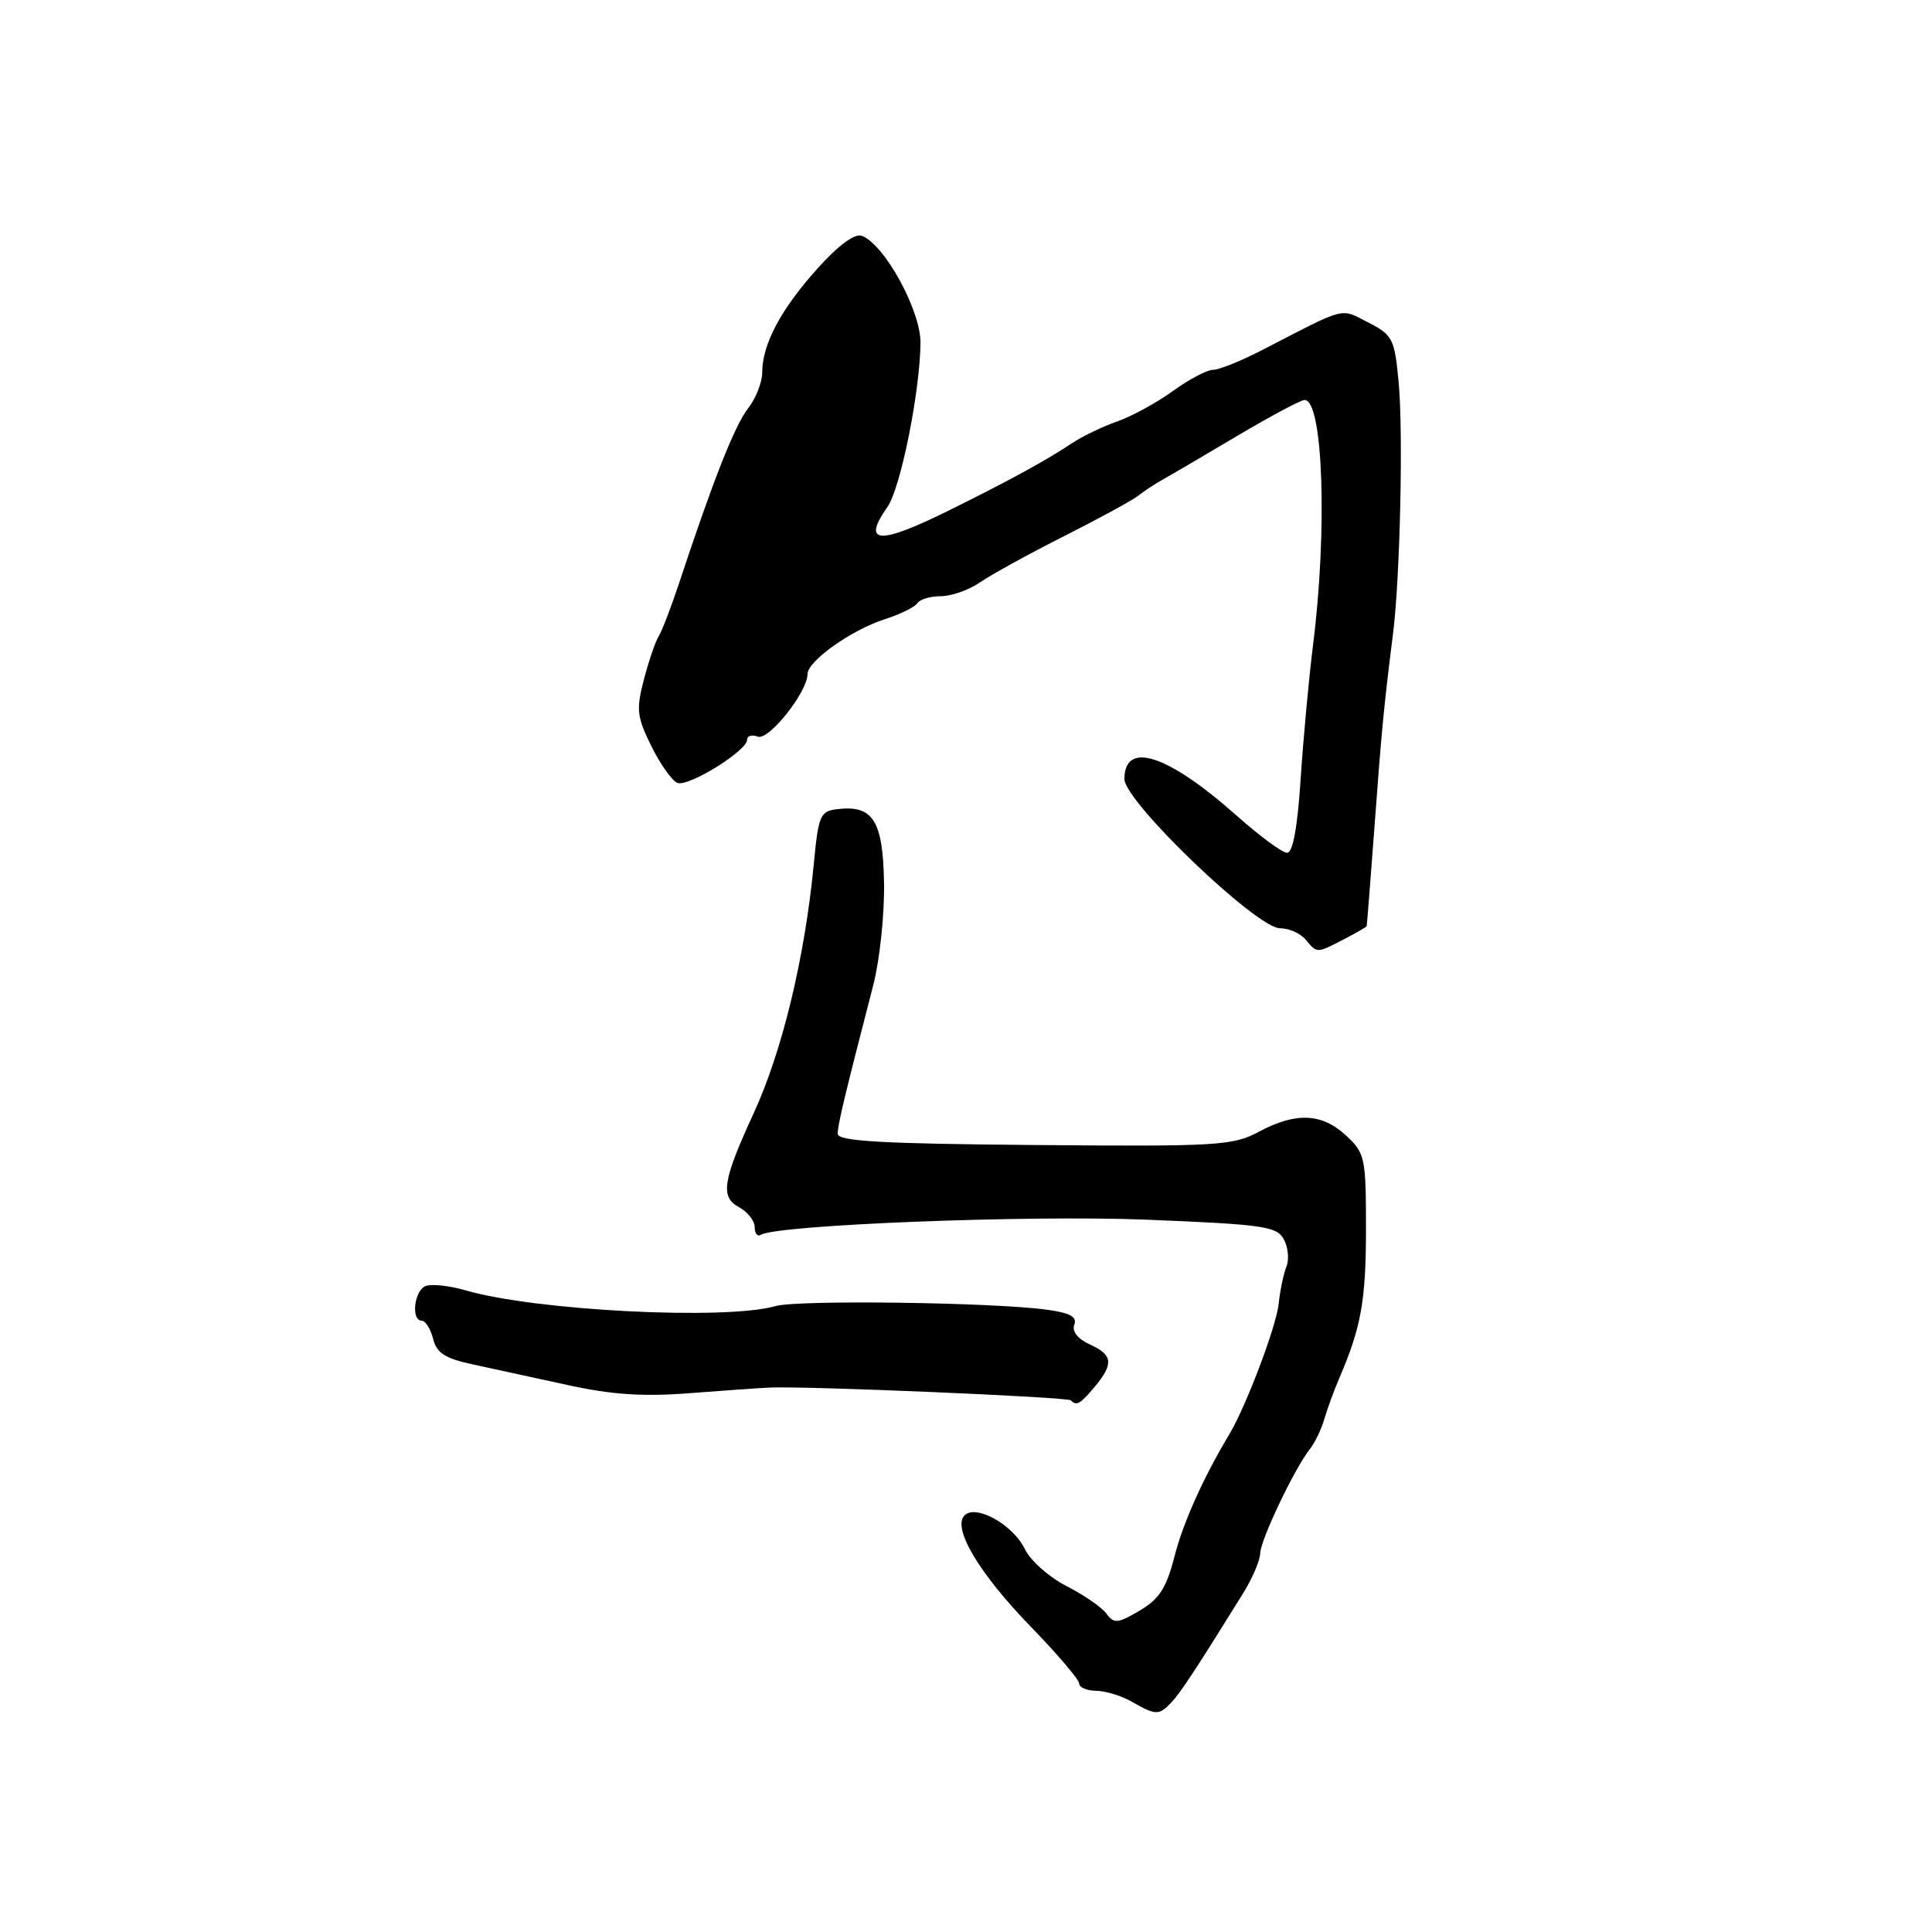 <?xml version="1.0" encoding="UTF-8" standalone="no"?>
<!DOCTYPE svg PUBLIC "-//W3C//DTD SVG 1.1//EN" "http://www.w3.org/Graphics/SVG/1.1/DTD/svg11.dtd" >
<svg xmlns="http://www.w3.org/2000/svg" xmlns:xlink="http://www.w3.org/1999/xlink" version="1.1" viewBox="0 0 256 256">
 <g >
 <path fill="currentColor"
d=" M 155.18 225.62 C 156.39 224.36 158.55 221.07 164.73 211.10 C 165.96 209.12 166.97 206.75 166.98 205.84 C 167.00 204.09 171.54 194.55 173.57 192.00 C 174.23 191.18 175.09 189.38 175.49 188.00 C 175.89 186.62 176.80 184.15 177.51 182.50 C 180.36 175.87 181.00 172.28 181.00 162.80 C 181.00 153.38 180.87 152.79 178.35 150.45 C 175.15 147.49 171.70 147.34 166.79 149.97 C 163.35 151.81 161.32 151.93 137.05 151.72 C 116.83 151.55 111.00 151.22 111.00 150.23 C 111.00 149.05 111.86 145.44 115.72 130.50 C 116.57 127.20 117.21 121.12 117.14 117.00 C 117.00 108.75 115.69 106.66 111.00 107.21 C 108.67 107.48 108.45 107.99 107.83 114.50 C 106.64 126.91 103.66 139.26 99.87 147.50 C 95.75 156.45 95.41 158.61 97.91 159.95 C 99.06 160.57 100.00 161.76 100.00 162.59 C 100.00 163.43 100.36 163.89 100.81 163.62 C 102.95 162.30 136.17 160.99 151.80 161.61 C 167.45 162.24 169.19 162.49 170.12 164.23 C 170.69 165.29 170.84 166.91 170.46 167.83 C 170.08 168.75 169.62 170.97 169.43 172.77 C 169.12 175.74 165.13 186.29 162.92 190.00 C 159.44 195.80 156.76 201.78 155.62 206.26 C 154.55 210.43 153.61 211.89 151.00 213.42 C 148.10 215.13 147.60 215.17 146.61 213.82 C 146.00 212.98 143.61 211.33 141.31 210.16 C 139.00 208.98 136.53 206.78 135.80 205.27 C 134.25 202.04 129.32 199.28 127.81 200.79 C 126.14 202.46 129.72 208.48 136.62 215.58 C 140.13 219.20 143.00 222.57 143.00 223.08 C 143.00 223.59 144.01 224.02 145.25 224.04 C 146.49 224.05 148.62 224.71 150.00 225.50 C 153.15 227.30 153.56 227.31 155.18 225.62 Z  M 145.06 183.75 C 147.60 180.70 147.46 179.53 144.40 178.14 C 142.80 177.41 142.01 176.41 142.35 175.53 C 142.75 174.48 141.78 173.96 138.70 173.54 C 131.52 172.56 105.71 172.22 102.78 173.06 C 96.16 174.96 70.95 173.68 61.66 170.97 C 59.55 170.36 57.18 170.10 56.41 170.40 C 54.88 170.98 54.43 175.00 55.89 175.00 C 56.38 175.00 57.05 176.08 57.39 177.40 C 57.86 179.30 58.98 180.01 62.74 180.81 C 65.36 181.37 71.01 182.60 75.29 183.54 C 81.02 184.80 85.25 185.08 91.29 184.61 C 95.81 184.26 100.62 183.92 102.00 183.86 C 106.86 183.64 141.44 185.11 141.88 185.55 C 142.66 186.33 143.13 186.06 145.06 183.75 Z  M 178.05 124.47 C 179.67 123.64 181.04 122.85 181.09 122.72 C 181.13 122.60 181.60 116.65 182.13 109.50 C 183.05 96.93 183.37 93.61 184.58 84.00 C 185.52 76.60 185.95 57.28 185.33 50.67 C 184.79 44.87 184.54 44.39 181.30 42.73 C 177.53 40.80 178.53 40.55 167.35 46.33 C 164.52 47.80 161.55 49.00 160.75 49.00 C 159.95 49.00 157.55 50.27 155.40 51.82 C 153.26 53.37 149.95 55.18 148.04 55.84 C 146.14 56.50 143.44 57.80 142.04 58.73 C 138.61 61.02 133.83 63.63 125.73 67.64 C 116.46 72.23 114.14 72.10 117.59 67.17 C 119.34 64.68 121.91 51.88 121.97 45.42 C 122.00 41.14 117.22 32.41 114.21 31.25 C 113.27 30.89 111.12 32.47 108.31 35.59 C 103.48 40.97 101.00 45.62 101.00 49.33 C 101.00 50.65 100.15 52.81 99.12 54.12 C 97.36 56.36 94.52 63.55 89.97 77.31 C 88.91 80.50 87.70 83.65 87.28 84.31 C 86.86 84.96 85.98 87.53 85.33 90.00 C 84.28 94.02 84.38 94.97 86.31 98.87 C 87.50 101.28 89.06 103.47 89.76 103.74 C 91.22 104.30 99.00 99.48 99.00 98.02 C 99.00 97.49 99.64 97.31 100.41 97.61 C 101.86 98.16 107.00 91.69 107.00 89.32 C 107.00 87.60 112.81 83.47 117.24 82.05 C 119.29 81.39 121.23 80.44 121.55 79.93 C 121.86 79.42 123.26 79.00 124.65 79.00 C 126.05 79.00 128.39 78.18 129.85 77.17 C 131.31 76.16 136.32 73.40 141.00 71.04 C 145.68 68.68 150.11 66.26 150.86 65.66 C 151.60 65.07 153.05 64.11 154.08 63.54 C 155.11 62.97 159.55 60.36 163.95 57.75 C 168.35 55.14 172.37 53.00 172.87 53.00 C 175.32 53.00 175.91 70.26 173.98 85.50 C 173.43 89.90 172.69 97.89 172.34 103.25 C 171.93 109.59 171.31 113.00 170.55 113.00 C 169.92 113.00 166.95 110.82 163.95 108.15 C 154.76 99.98 149.01 98.08 148.99 103.22 C 148.98 106.19 166.50 123.00 169.61 123.00 C 170.79 123.00 172.32 123.67 173.00 124.50 C 174.53 126.34 174.44 126.34 178.05 124.47 Z "/>
</g>
</svg>